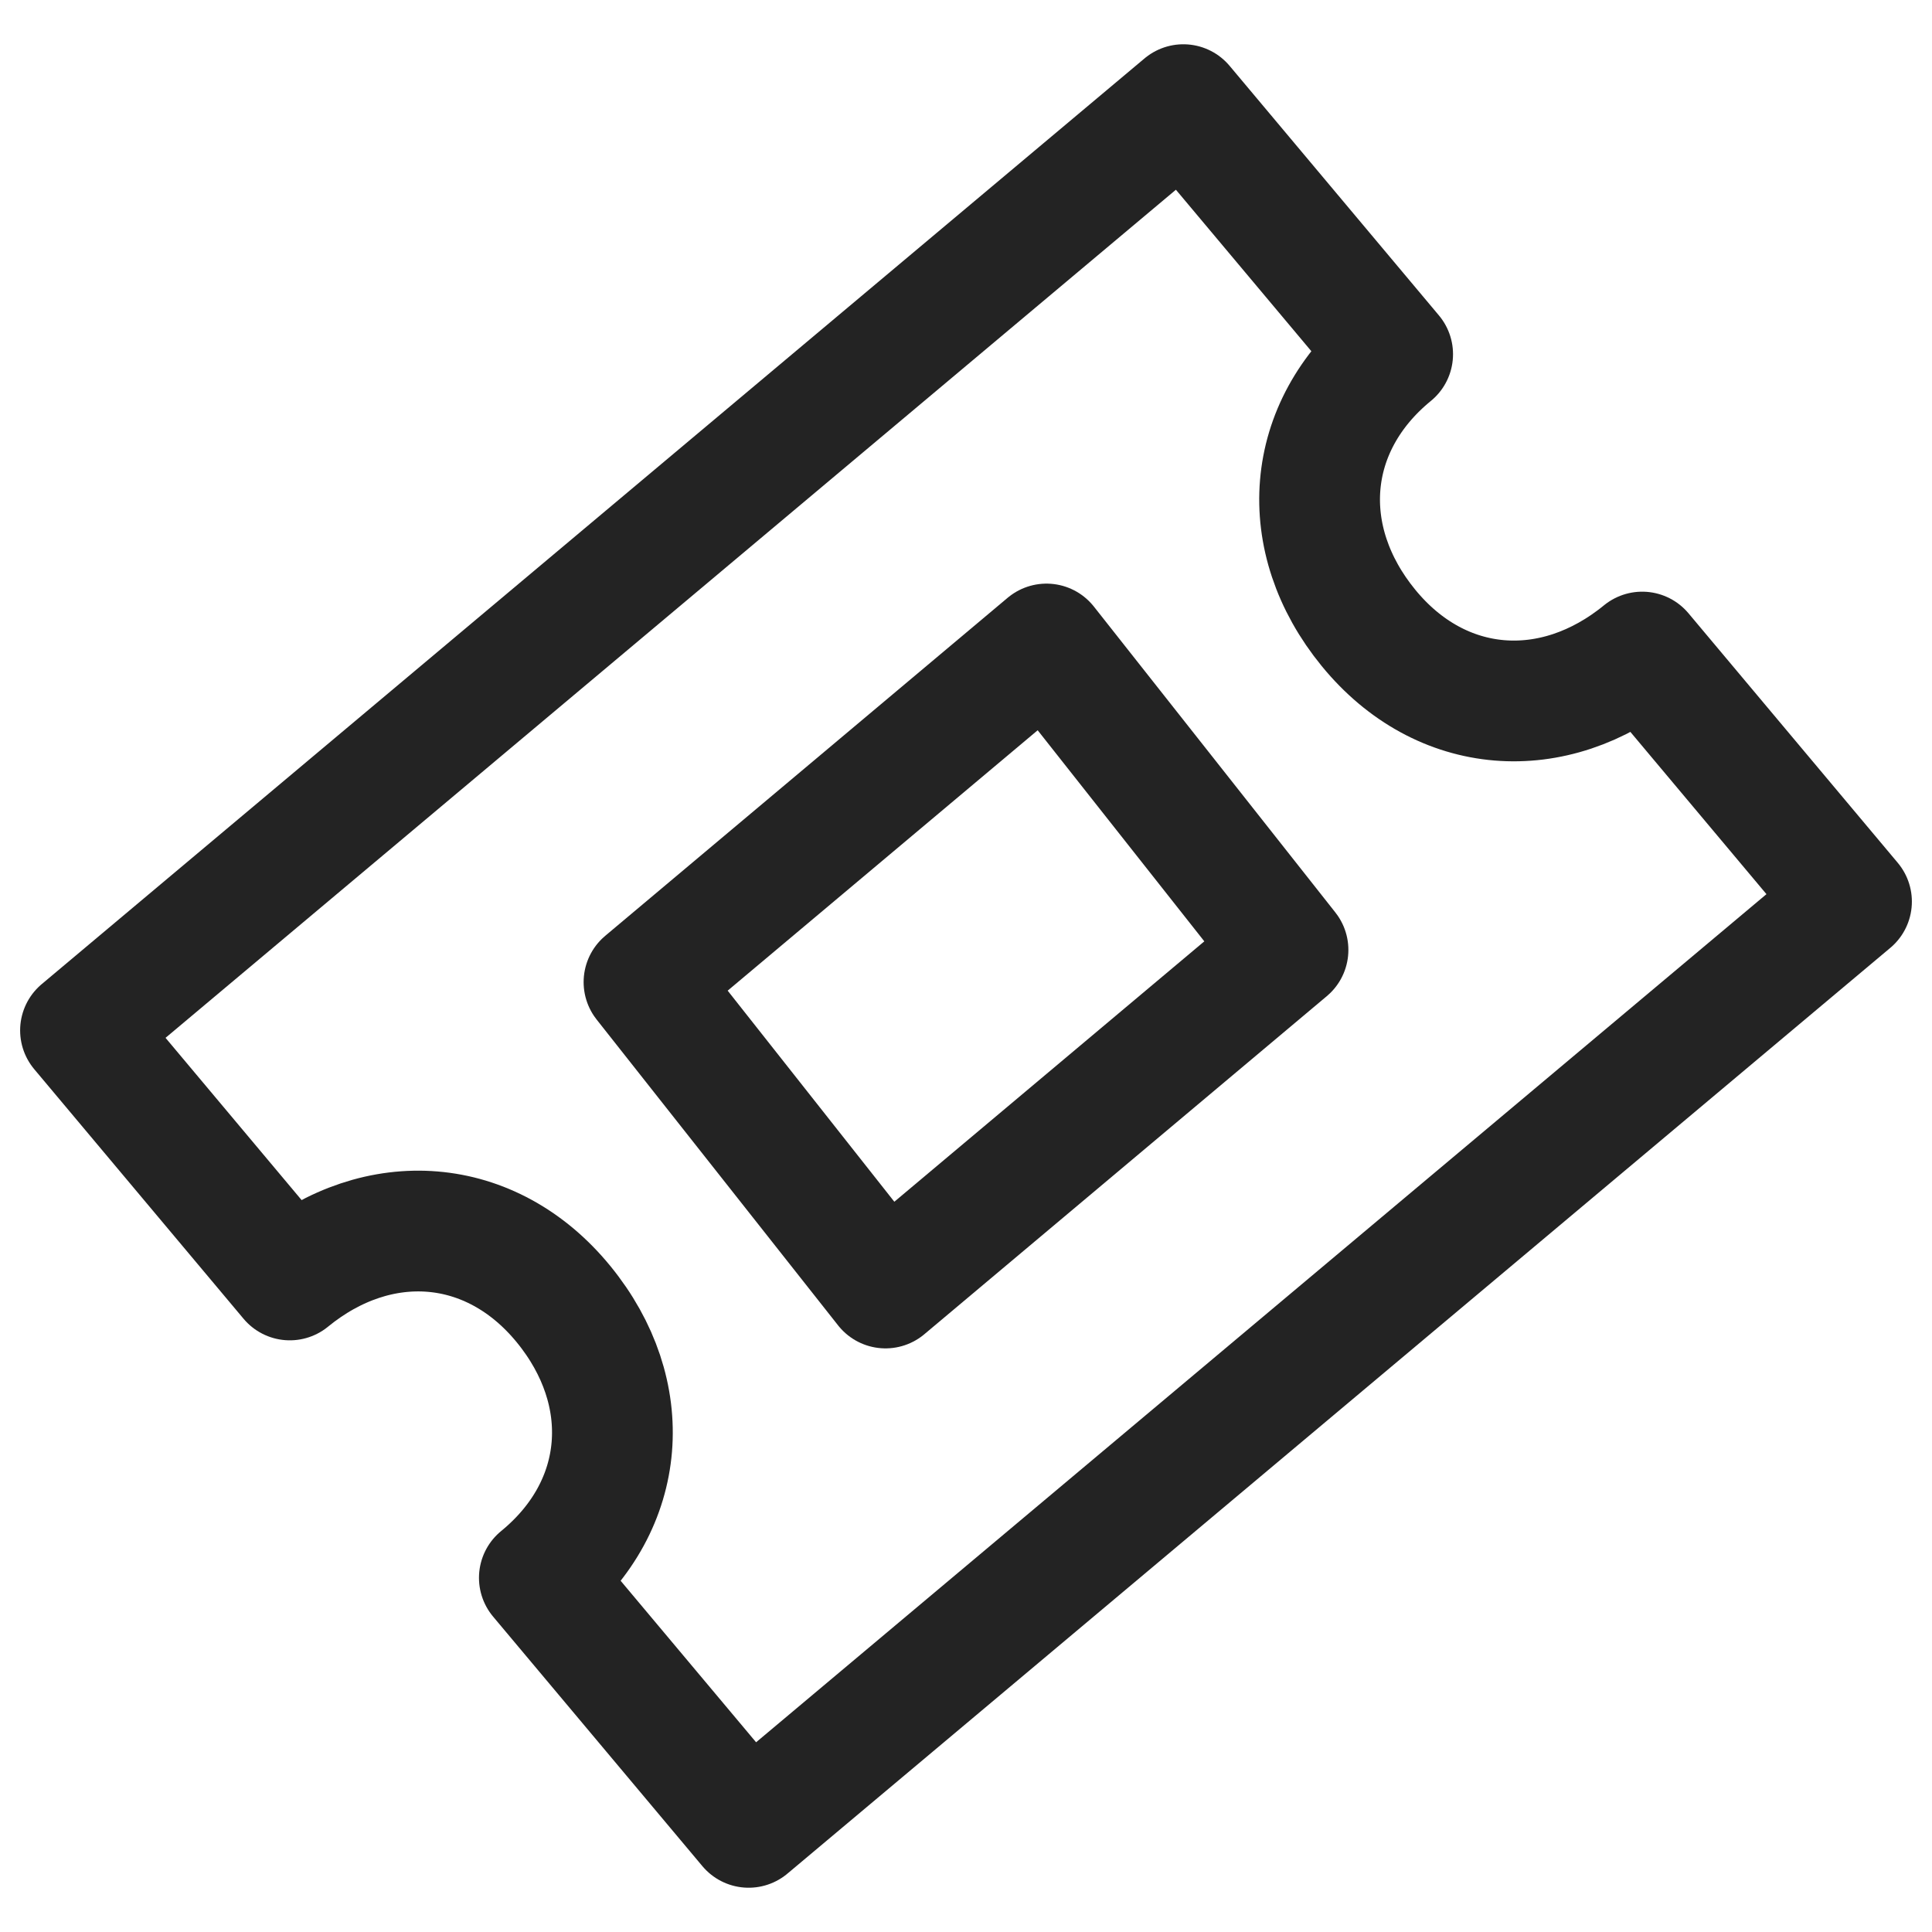 <?xml version="1.0" encoding="utf-8"?>
<svg version="1.1" id="Layer_1" xmlns="http://www.w3.org/2000/svg" xmlns:xlink="http://www.w3.org/1999/xlink" x="0px" y="0px" viewBox="0 0 24 24" style="enable-background:new 0 0 24 24;" xml:space="preserve">
	<g>
		<path fill="none" stroke="#232323" stroke-width="1.5" stroke-linecap="round" stroke-linejoin="round" stroke-miterlimit="10" d="M7,16.2c0.9,1.1,0.8,2.5-0.3,3.4l2.6,3.1L23,11.2l-2.6-3.1C19.3,9,17.9,8.9,17,7.8s-0.8-2.5,0.3-3.4l-2.6-3.1
		L1,12.8l2.6,3.1C4.7,15,6.1,15.1,7,16.2z" />
		<path fill="none" stroke="#232323" stroke-width="1.5" stroke-linecap="round" stroke-linejoin="round" stroke-miterlimit="10" d="M16,11.8l-5,4.2L8,12.2l5-4.2L16,11.8z" />
	</g>
</svg>
